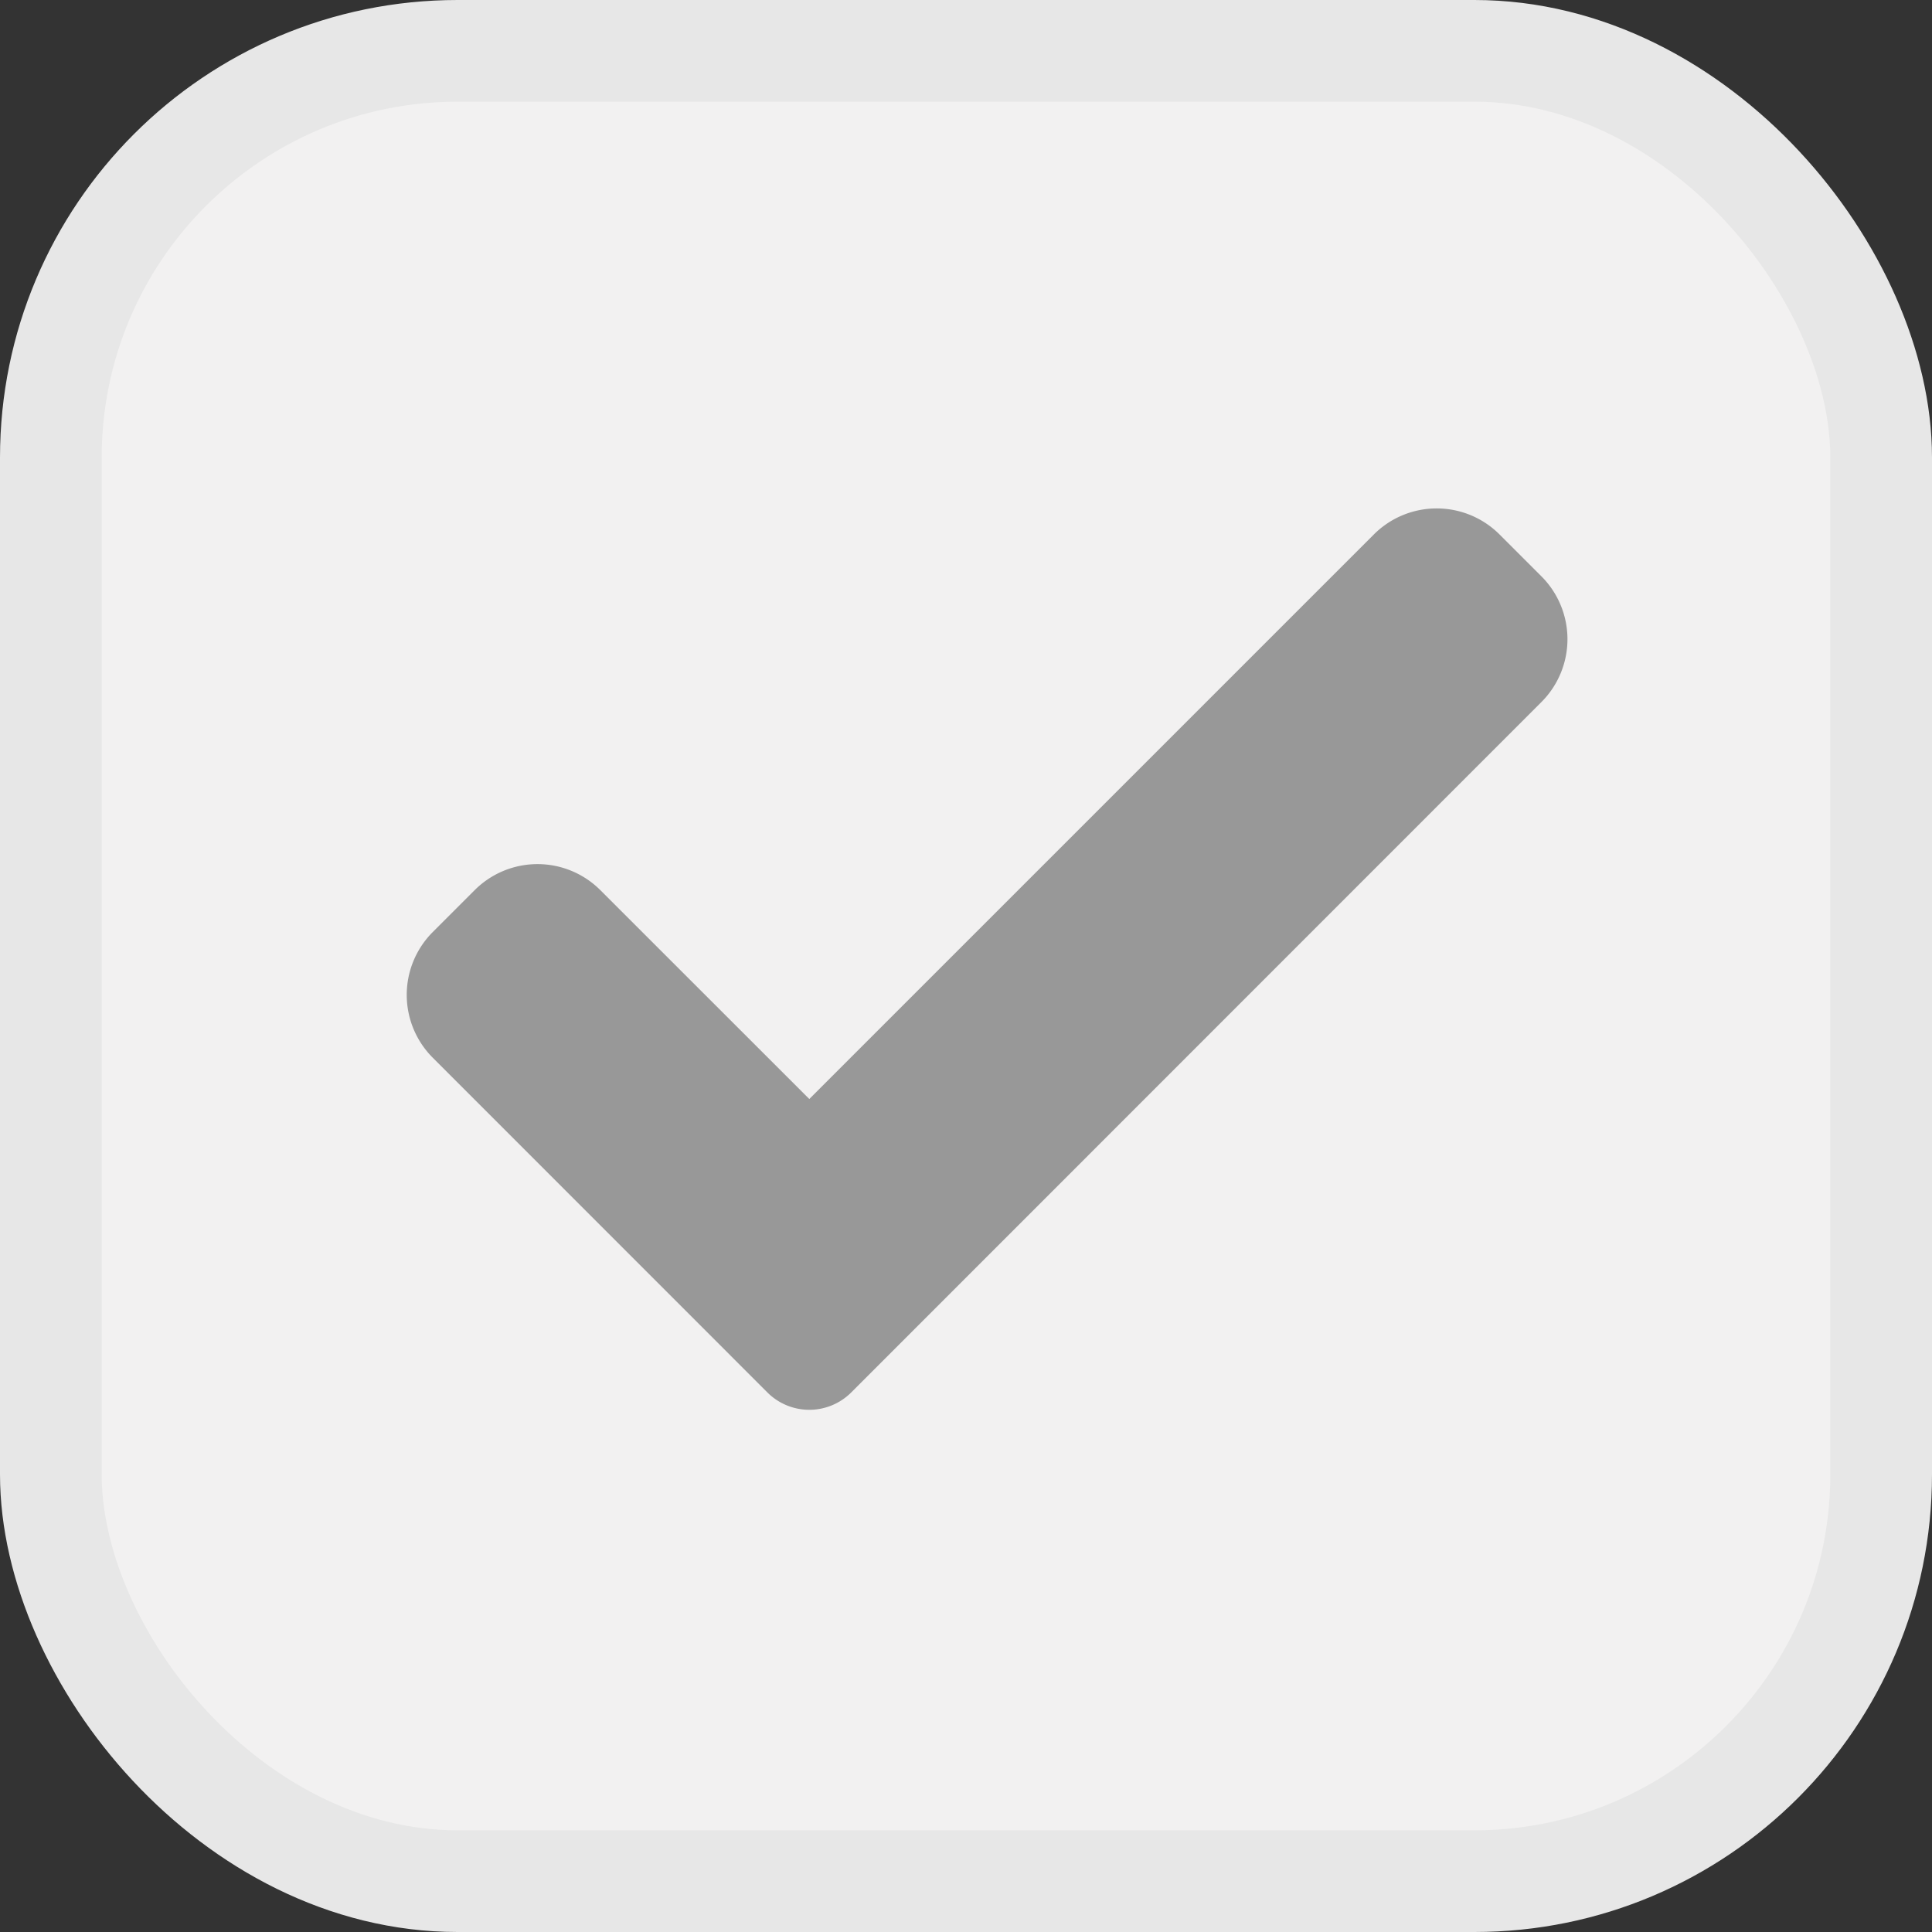 <svg xmlns="http://www.w3.org/2000/svg" width="19" height="19" viewBox="0 0 19 19">
  <rect x="0" y="0" width="19" height="19" fill="#333333" stroke="none"/>
  <g id="Group_1" data-name="Group 1" transform="translate(-313.5 -576)">
    <rect id="Rectangle_Copy_3" data-name="Rectangle Copy 3" width="18" height="18" rx="4" transform="translate(314 576.5)" fill="#f2f1f1" stroke="#e7e7e7" stroke-miterlimit="10" stroke-width="1"/>
    <path id="check" d="M4.371,9.1a.583.583,0,0,1-.824,0L.256,5.808a.874.874,0,0,1,0-1.236l.412-.412a.874.874,0,0,1,1.236,0L3.959,6.214,9.511.662a.874.874,0,0,1,1.236,0l.412.412a.874.874,0,0,1,0,1.236Zm0,0" transform="translate(317.5 580.594)" fill="#989898"/>
  </g>
</svg>
